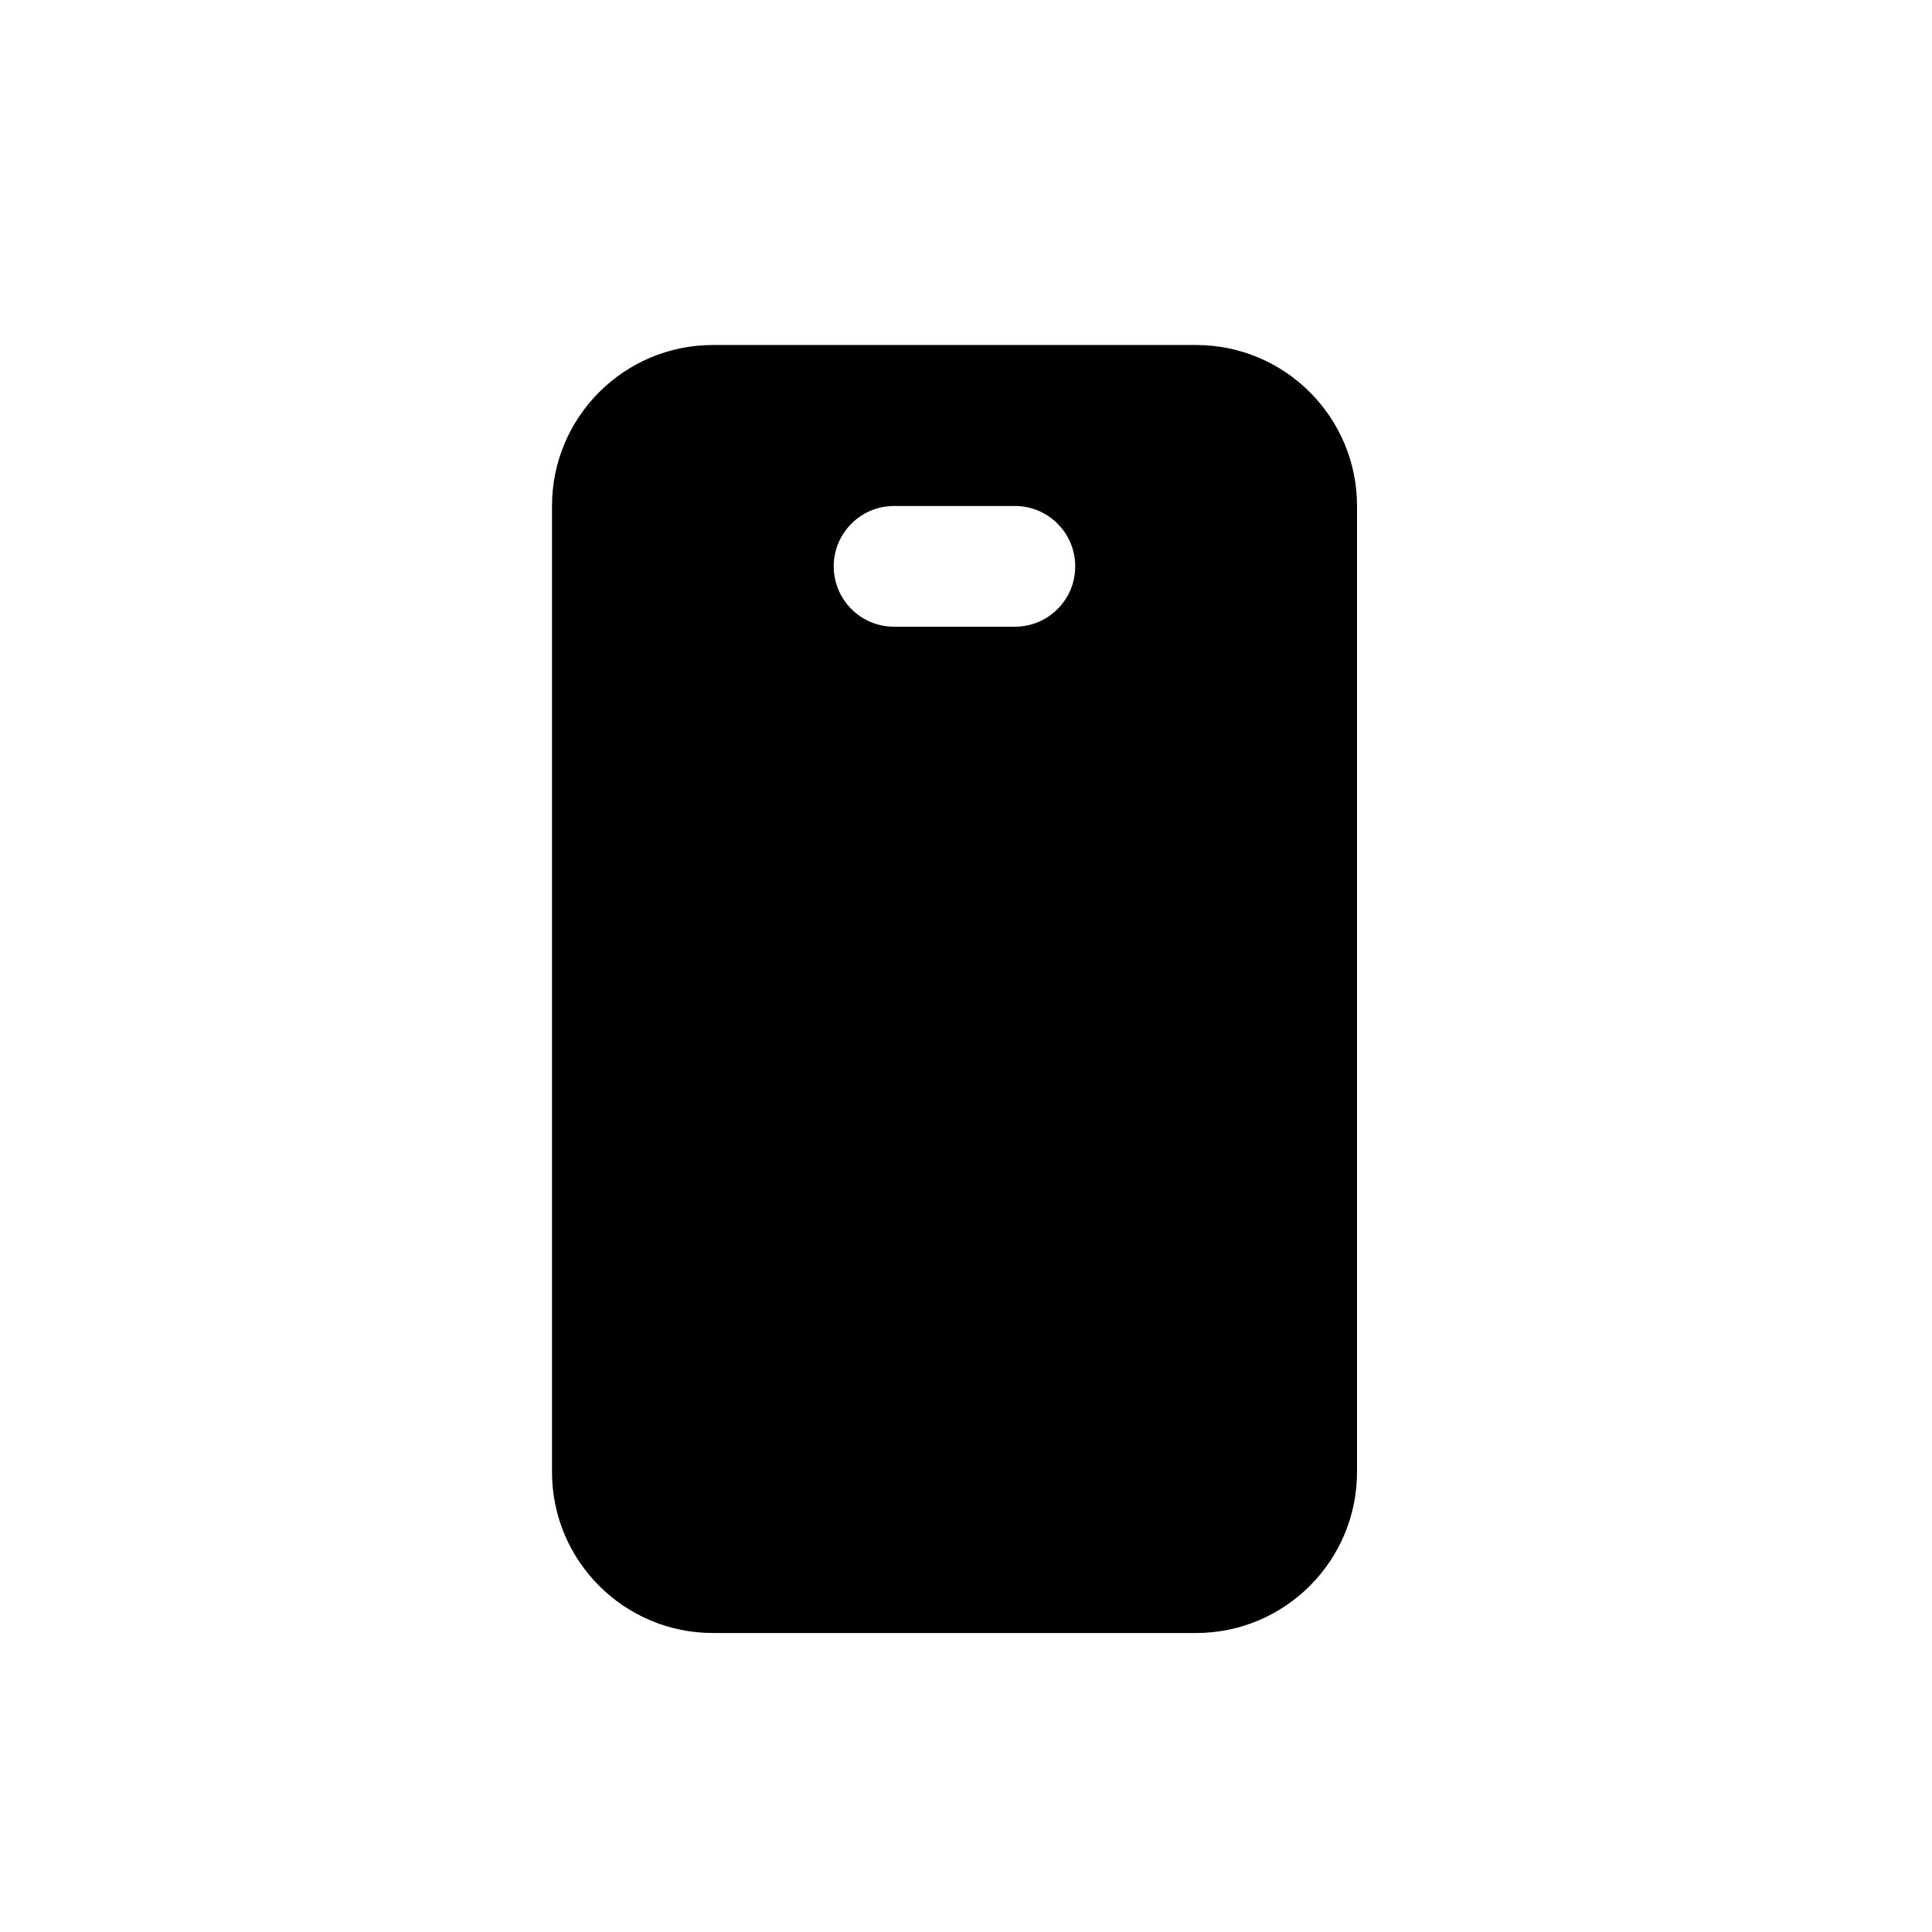 <svg width="28" height="28" viewBox="0 0 28 28" fill="none" xmlns="http://www.w3.org/2000/svg">
<path fill-rule="evenodd" clip-rule="evenodd" d="M10.333 5C9.045 5 8 6.045 8 7.333V21.333C8 22.622 9.045 23.667 10.333 23.667H17.333C18.622 23.667 19.667 22.622 19.667 21.333V7.333C19.667 6.045 18.622 5 17.333 5H10.333ZM14.708 7.333H12.958C12.475 7.333 12.083 7.725 12.083 8.208C12.083 8.692 12.475 9.083 12.958 9.083H14.708C15.192 9.083 15.583 8.692 15.583 8.208C15.583 7.725 15.192 7.333 14.708 7.333Z" fill="black"/>
</svg>
